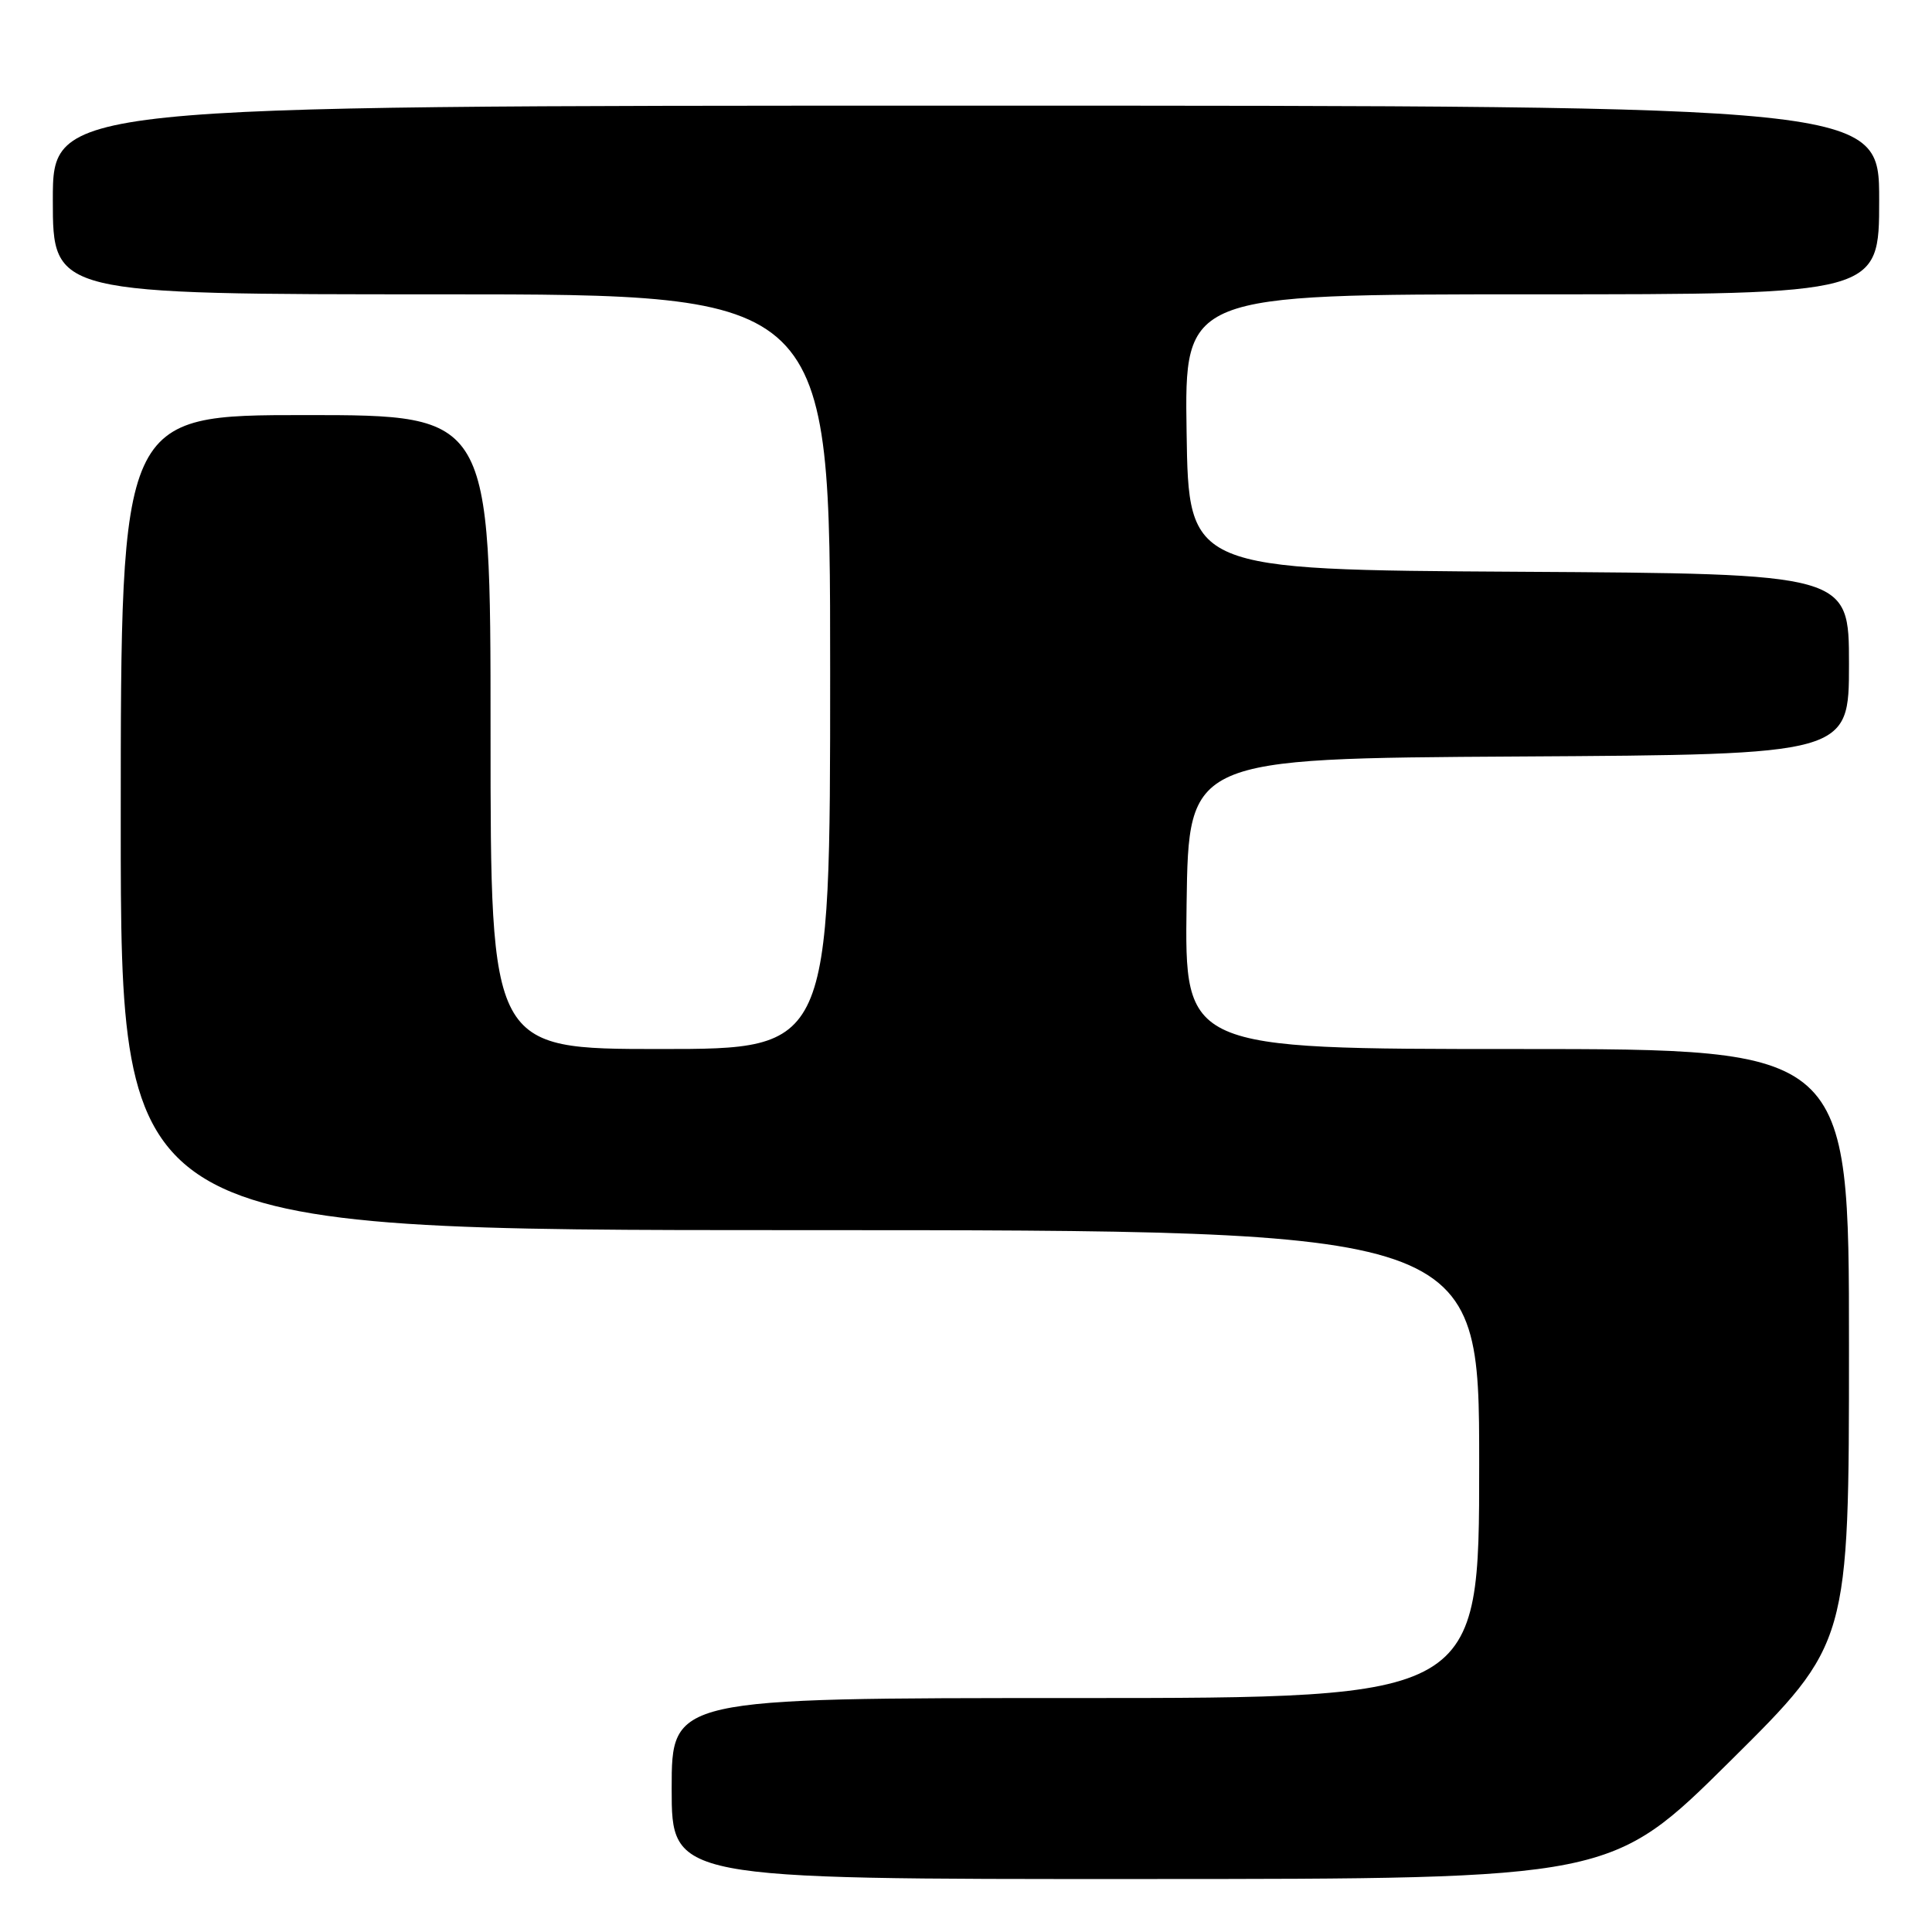 <?xml version="1.0" encoding="UTF-8" standalone="no"?>
<!DOCTYPE svg PUBLIC "-//W3C//DTD SVG 1.1//EN" "http://www.w3.org/Graphics/SVG/1.1/DTD/svg11.dtd" >
<svg xmlns="http://www.w3.org/2000/svg" xmlns:xlink="http://www.w3.org/1999/xlink" version="1.1" viewBox="0 0 256 256">
 <g >
 <path fill="currentColor"
d=" M 229.25 233.36 C 245.00 217.75 245.00 217.75 245.00 178.37 C 245.00 139.00 245.00 139.00 200.98 139.00 C 156.96 139.00 156.96 139.00 157.23 119.75 C 157.50 100.50 157.50 100.50 201.25 100.24 C 245.00 99.98 245.00 99.98 245.00 88.00 C 245.00 76.02 245.00 76.02 201.25 75.76 C 157.50 75.50 157.50 75.50 157.23 57.25 C 156.95 39.00 156.95 39.00 202.98 39.00 C 249.00 39.00 249.00 39.00 249.00 26.50 C 249.00 14.00 249.00 14.00 128.00 14.00 C 7.00 14.00 7.00 14.00 7.00 26.50 C 7.00 39.00 7.00 39.00 58.50 39.00 C 110.00 39.00 110.00 39.00 110.00 89.00 C 110.00 139.00 110.00 139.00 87.50 139.00 C 65.00 139.00 65.00 139.00 65.00 97.00 C 65.00 55.00 65.00 55.00 40.50 55.00 C 16.00 55.00 16.00 55.00 16.00 109.00 C 16.00 163.00 16.00 163.00 106.00 163.00 C 196.00 163.00 196.00 163.00 196.00 194.00 C 196.00 225.00 196.00 225.00 142.50 225.00 C 89.00 225.00 89.00 225.00 89.00 237.00 C 89.00 249.00 89.00 249.00 151.25 248.98 C 213.50 248.97 213.50 248.97 229.25 233.36 Z "/>
</g>
</svg>